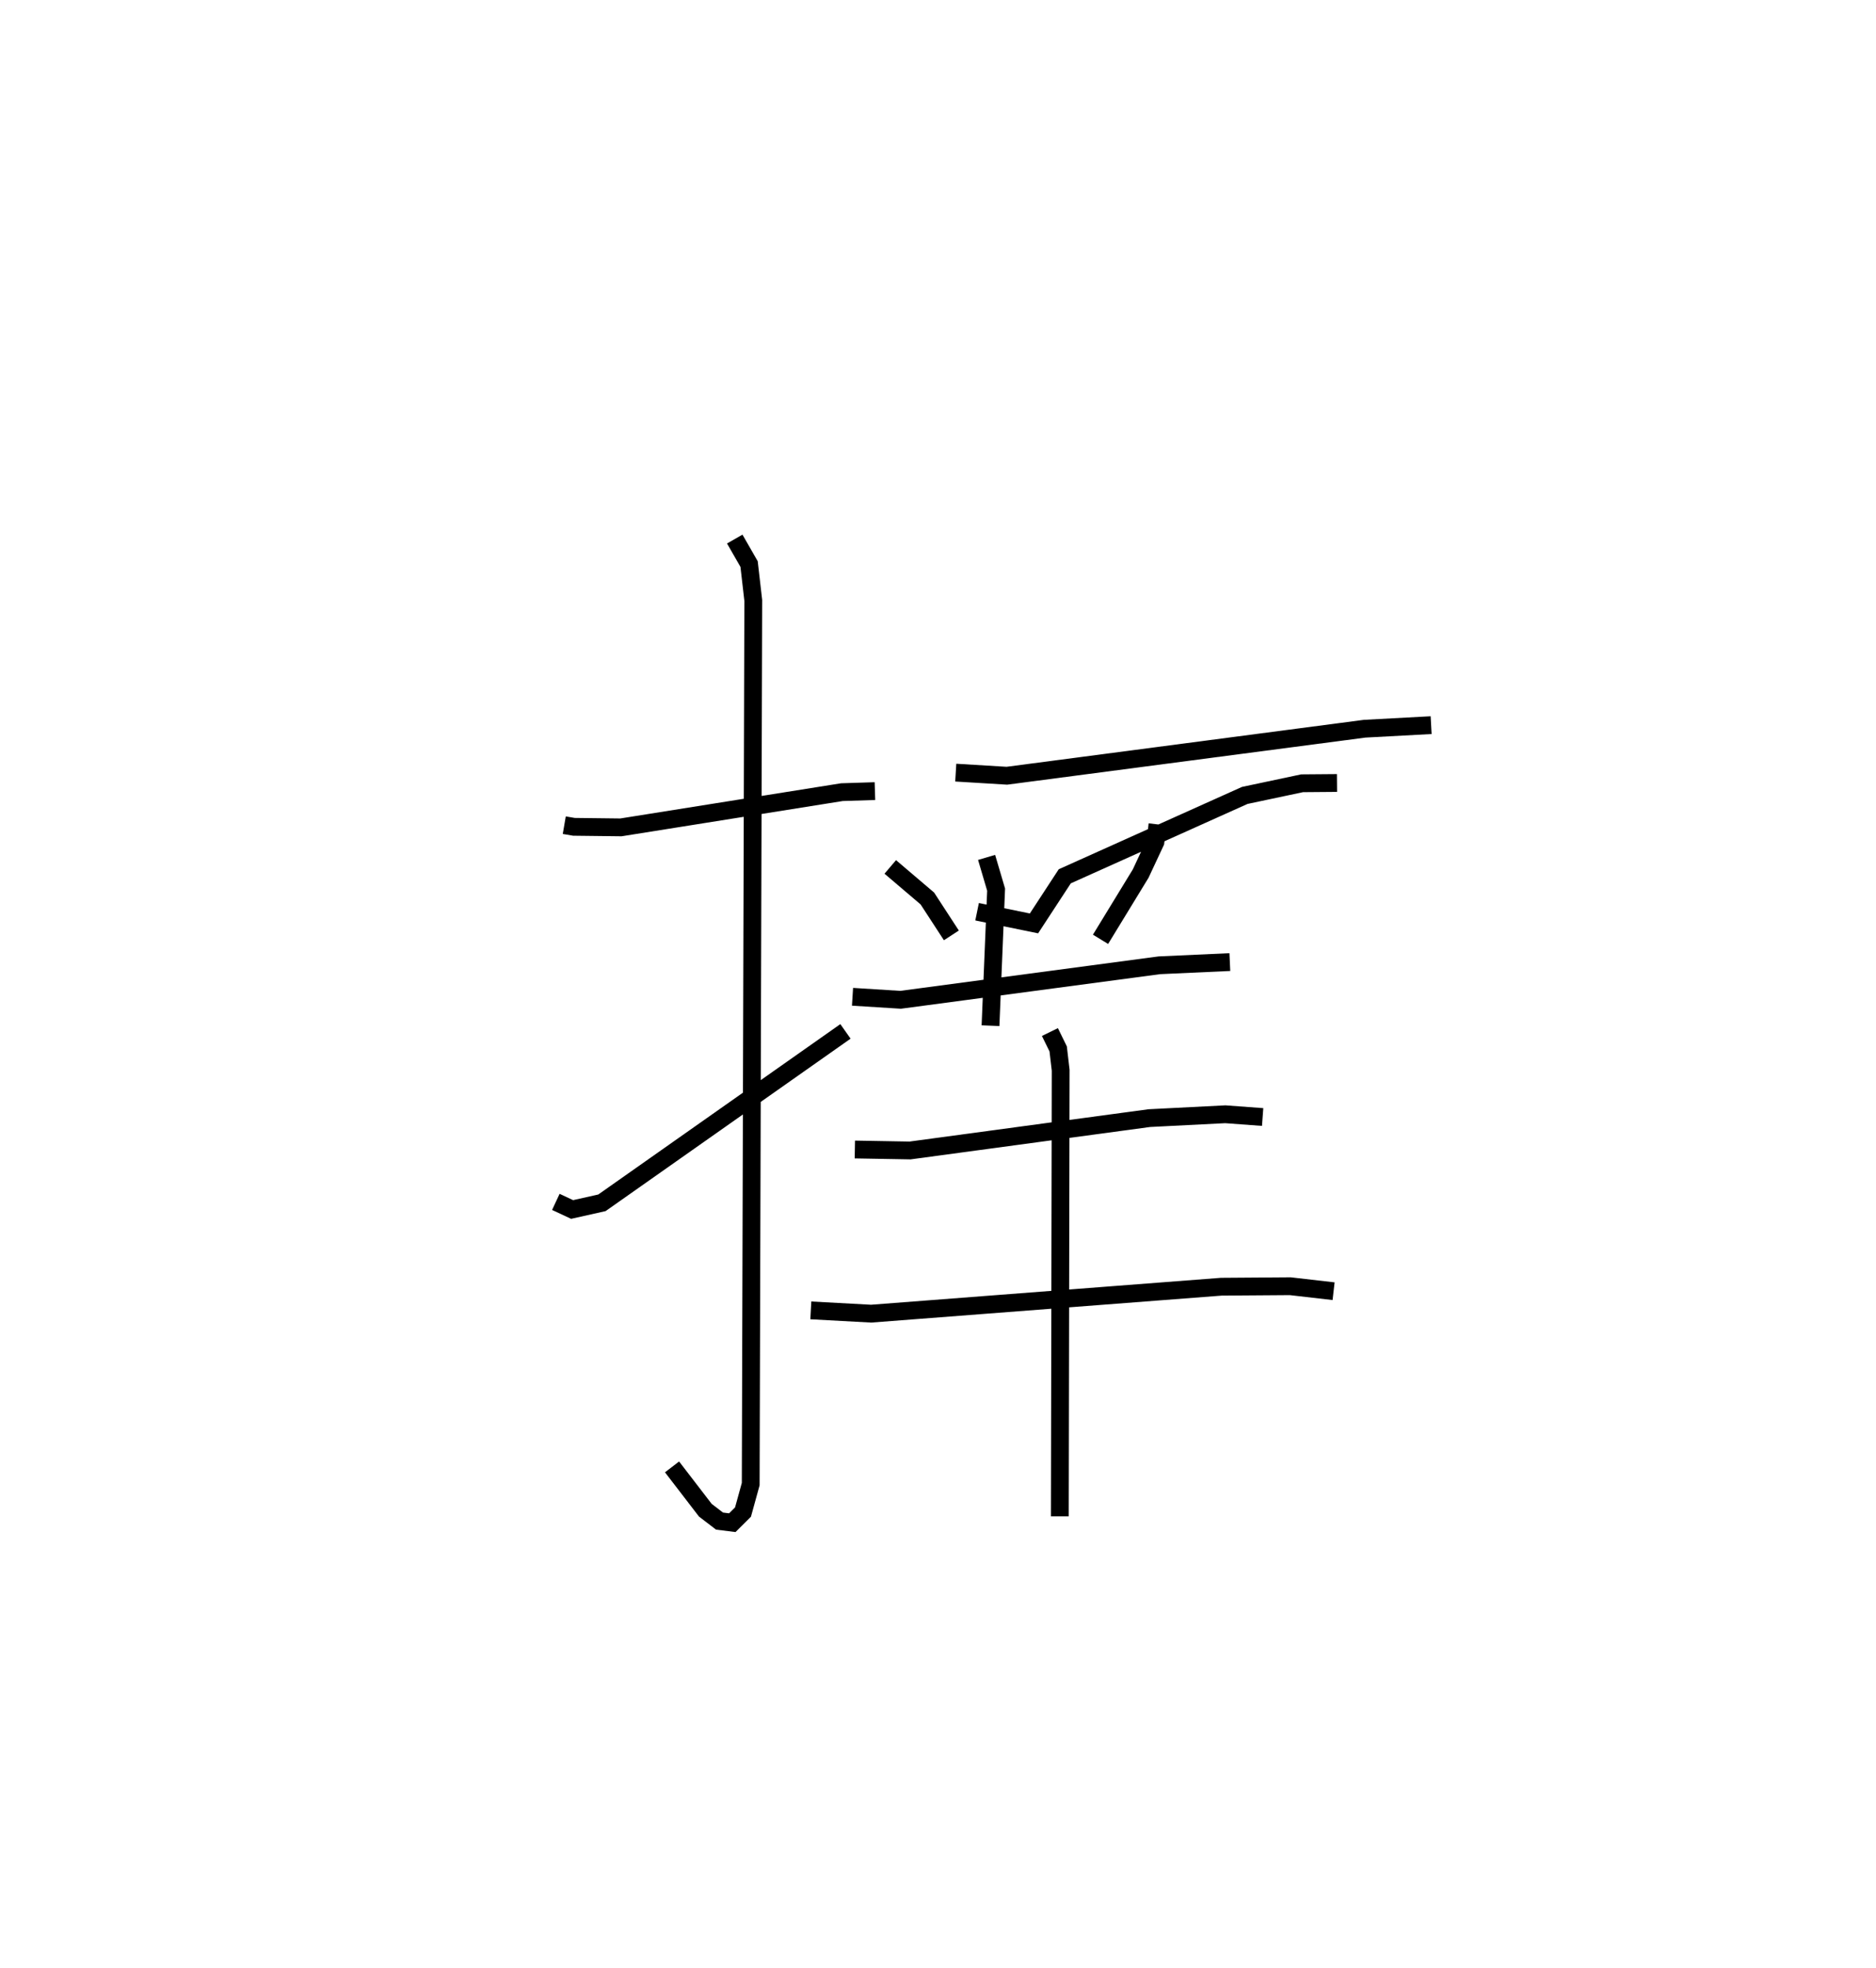 <?xml version="1.0" encoding="utf-8" ?>
<svg baseProfile="full" height="110.552" version="1.1" width="105.424" xmlns="http://www.w3.org/2000/svg" xmlns:ev="http://www.w3.org/2001/xml-events" xmlns:xlink="http://www.w3.org/1999/xlink"><defs /><rect fill="white" height="110.552" width="105.424" x="0" y="0" /><path d="M25,25 m0.0,0.0 m6.71,21.361 l0.542,0.093 2.64,0.031 l12.42,-1.979 1.856,-0.059 m-7.878,-14.161 l0.806,1.405 0.235,2.044 l-0.144,49.647 -0.433,1.57 l-0.601,0.598 -0.718,-0.09 l-0.798,-0.611 -1.871,-2.434 m-6.53,-14.889 l0.915,0.427 1.675,-0.375 l13.686,-9.631 m6.198,-14.538 l2.873,0.174 20.103,-2.641 l3.738,-0.201 m-25.515,10.483 l3.197,0.656 1.73,-2.646 l10.114,-4.544 3.222,-0.683 l1.962,-0.016 m-19.691,4.181 l0.535,1.811 -0.315,7.643 m-5.633,-8.919 l2.084,1.773 1.35,2.073 m11.583,-6.237 l-0.116,0.991 -0.828,1.772 l-2.257,3.695 m-13.937,3.229 l2.701,0.169 14.549,-1.939 l3.954,-0.18 m-21.073,10.53 l3.104,0.054 13.438,-1.817 l4.277,-0.217 2.097,0.155 m-25.39,10.864 l3.39,0.184 19.677,-1.514 l3.875,-0.028 2.435,0.28 m-15.941,-14.56 l0.464,0.948 0.14,1.197 l-0.047,25.065 " fill="none" stroke="black" stroke-width="1" /></svg>